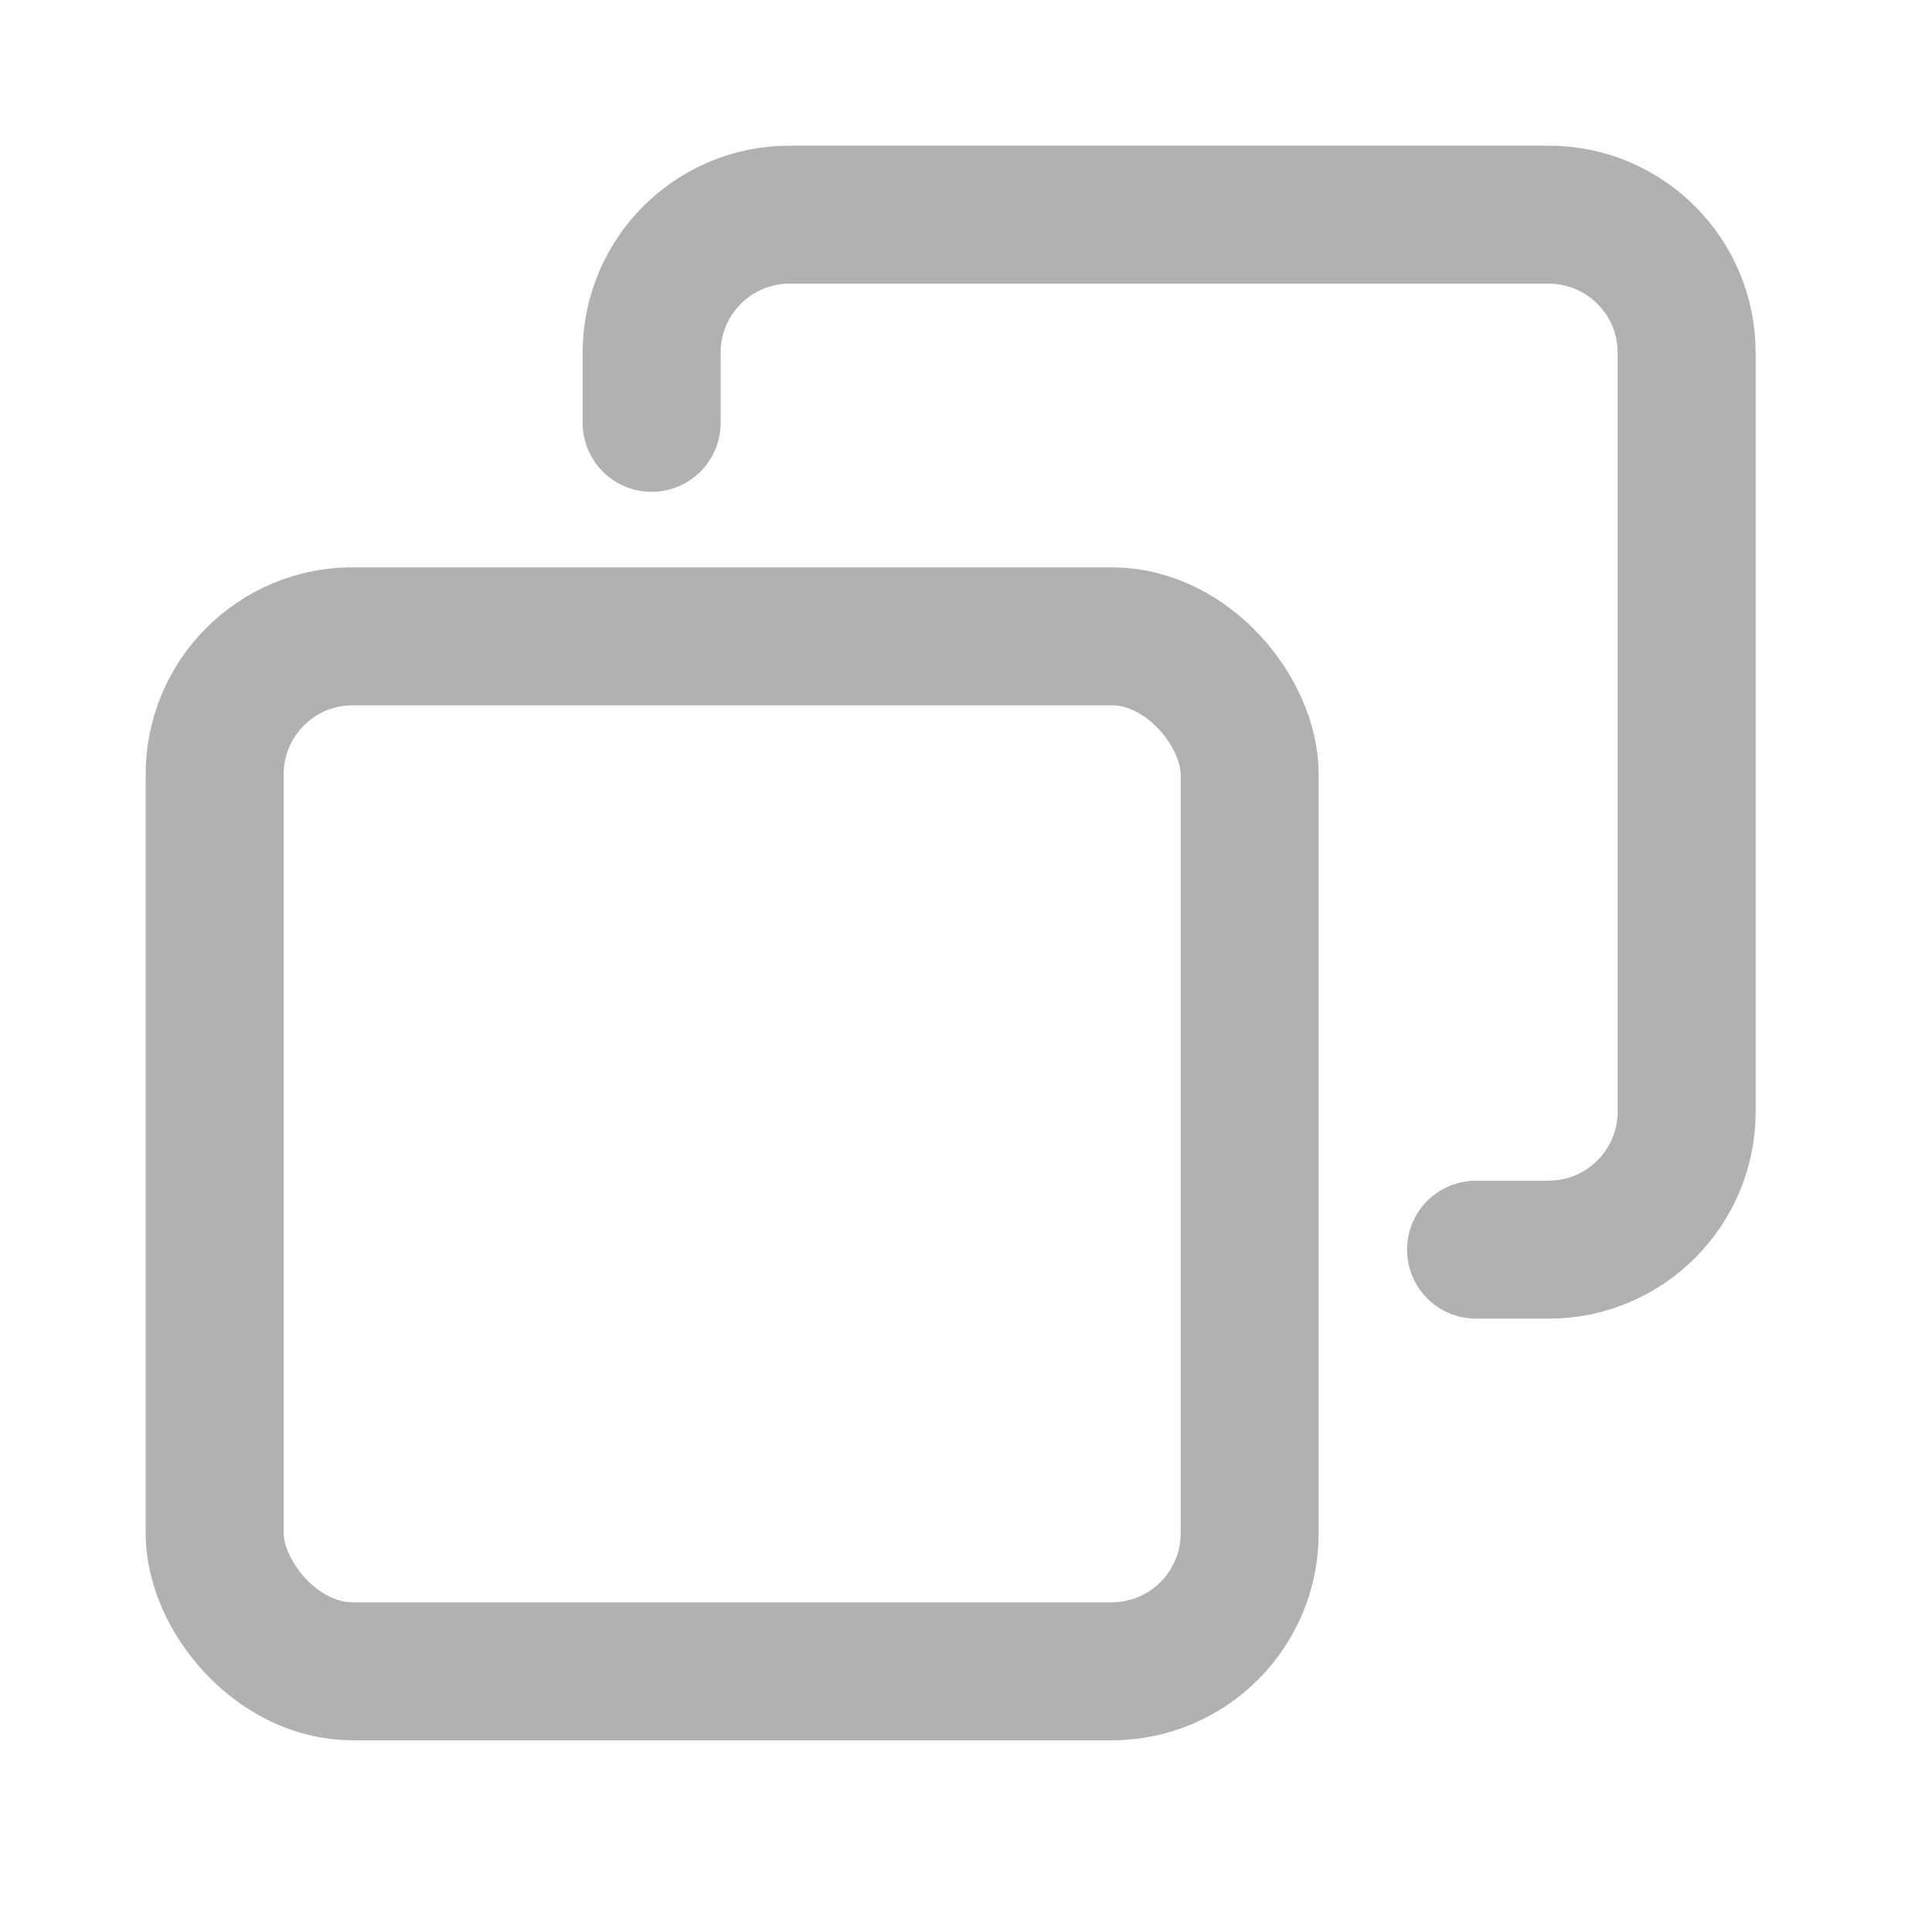 <?xml version="1.0" encoding="UTF-8"?>
<svg width="28px" height="28px" viewBox="0 0 28 28" version="1.1" xmlns="http://www.w3.org/2000/svg" xmlns:xlink="http://www.w3.org/1999/xlink">
    <title>复制icon</title>
    <g id="域名" stroke="none" stroke-width="1" fill="none" fill-rule="evenodd">
        <g transform="translate(-724, -229)" id="编组-37">
            <g transform="translate(360, 95)">
                <g id="编组-12" transform="translate(0, 116)">
                    <g id="复制icon" transform="translate(364, 18)">
                        <rect id="矩形" x="0" y="0" width="28" height="28"></rect>
                        <g id="编组-11" transform="translate(3.111, 3.111)" stroke="#3C3C43" stroke-opacity="0.4" stroke-width="2">
                            <rect id="矩形" x="0" y="6.111" width="15" height="15" rx="2"></rect>
                            <path d="M9.385,15 L8.333,15 C7.229,15 6.333,14.105 6.333,13 L6.333,2 C6.333,0.895 7.229,0 8.333,0 L19.333,0 C20.438,0 21.333,0.895 21.333,2 L21.333,3.017" id="路径" stroke-linecap="round" transform="translate(13.833, 7.5) scale(-1, 1) translate(-13.833, -7.5) "></path>
                        </g>
                    </g>
                </g>
            </g>
        </g>
    </g>
</svg>